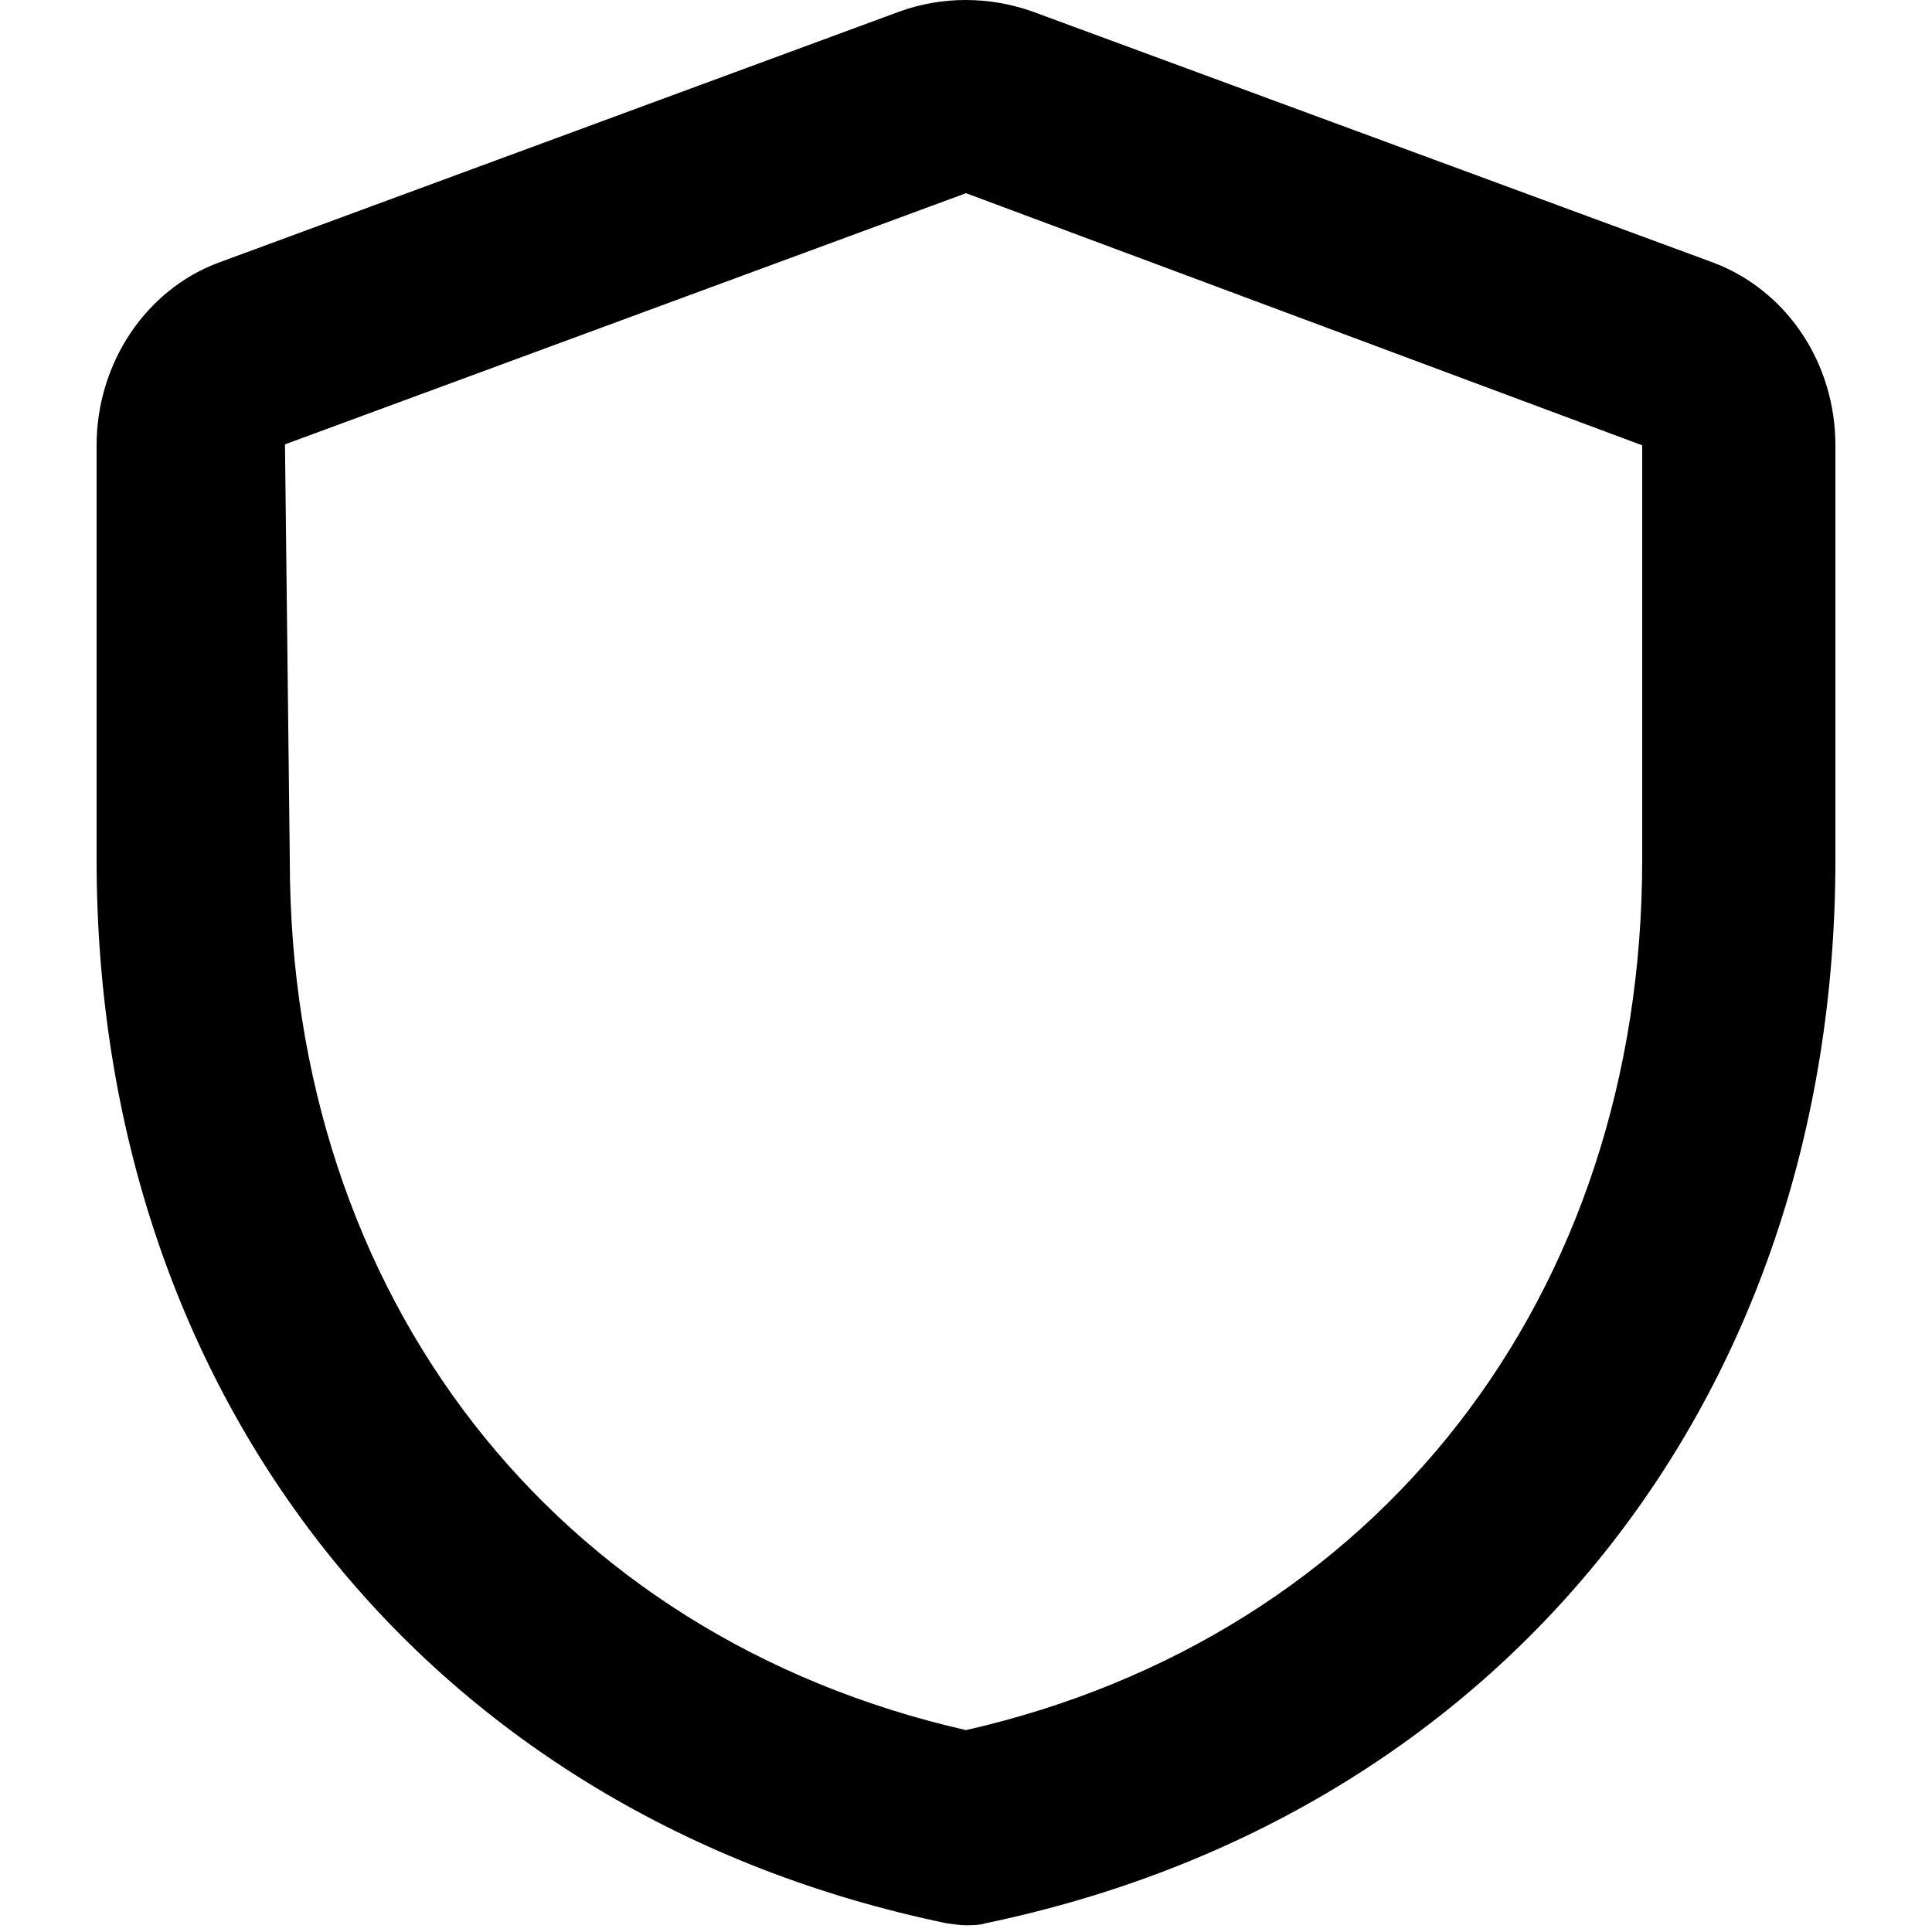 <svg viewBox="0 0 20 20" xmlns="http://www.w3.org/2000/svg"><path d="m17.74 2.72-7.05-2.6c-.45-.16-.94-.16-1.38 0l-7.05 2.6c-.75.28-1.26 1.04-1.26 1.89v4.29c0 5.58 3.45 9.9 8.8 11.01.07.01.14.02.2.02s.14 0 .2-.02c5.34-1.11 8.8-5.43 8.8-11.01v-4.29c0-.85-.5-1.6-1.26-1.89zm-.74 6.18c0 4.52-2.74 8.04-7 9.01-4.26-.97-7-4.49-7-9.01l-.05-4.3 7.05-2.6 7 2.61z" fill="currentColor"/></svg>